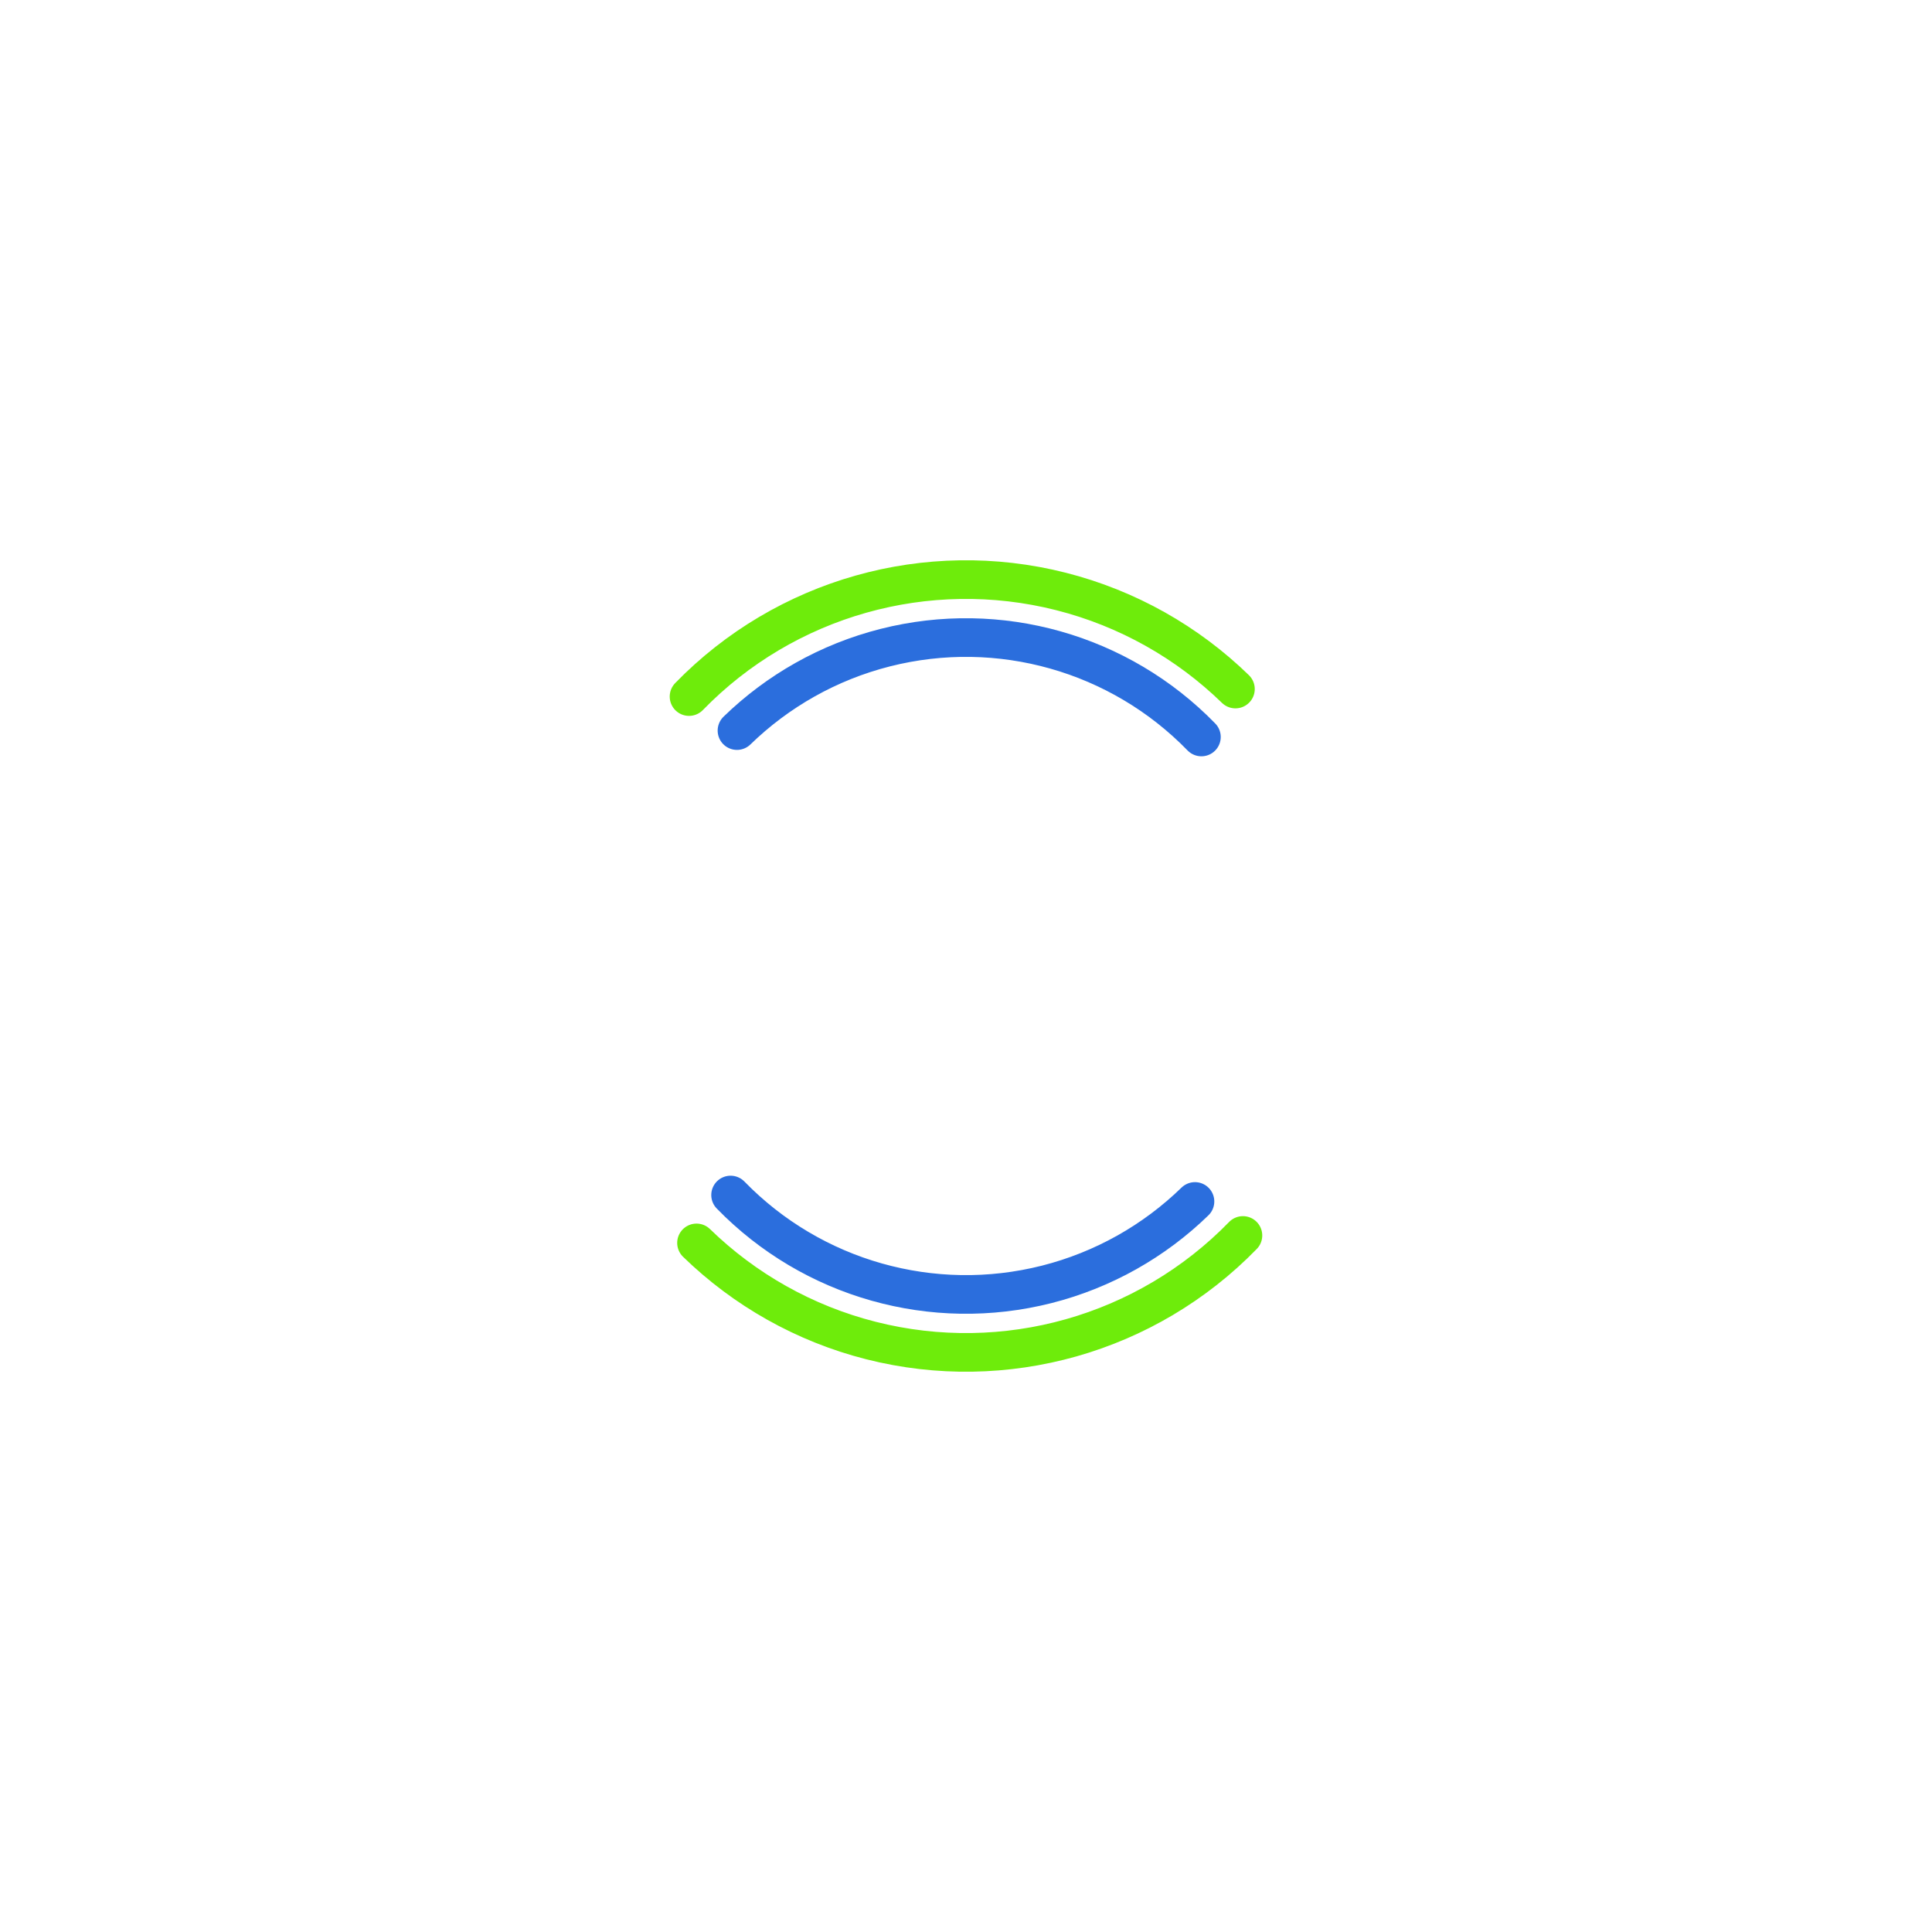 <svg width="200px"  height="200px"  xmlns="http://www.w3.org/2000/svg" viewBox="0 0 100 100" preserveAspectRatio="xMidYMid" class="lds-double-ring" style="background: none;"><circle cx="50" cy="50" ng-attr-r="{{config.radius}}" ng-attr-stroke-width="{{config.width}}" ng-attr-stroke="{{config.c1}}" ng-attr-stroke-dasharray="{{config.dasharray}}" fill="none" stroke-linecap="round" r="20" stroke-width="2" stroke="#6eec0b" stroke-dasharray="31.416 31.416" transform="rotate(224.211 50 50)" class=""><animateTransform attributeName="transform" type="rotate" calcMode="linear" values="0 50 50;360 50 50" keyTimes="0;1" dur="1.9s" begin="0s" repeatCount="indefinite" class=""></animateTransform></circle><circle cx="50" cy="50" ng-attr-r="{{config.radius2}}" ng-attr-stroke-width="{{config.width}}" ng-attr-stroke="{{config.c2}}" ng-attr-stroke-dasharray="{{config.dasharray2}}" ng-attr-stroke-dashoffset="{{config.dashoffset2}}" fill="none" stroke-linecap="round" r="17" stroke-width="2" stroke="#2b6edd" stroke-dasharray="26.704 26.704" stroke-dashoffset="26.704" transform="rotate(-224.211 50 50)" class=""><animateTransform attributeName="transform" type="rotate" calcMode="linear" values="0 50 50;-360 50 50" keyTimes="0;1" dur="1.9s" begin="0s" repeatCount="indefinite" class=""></animateTransform></circle></svg>